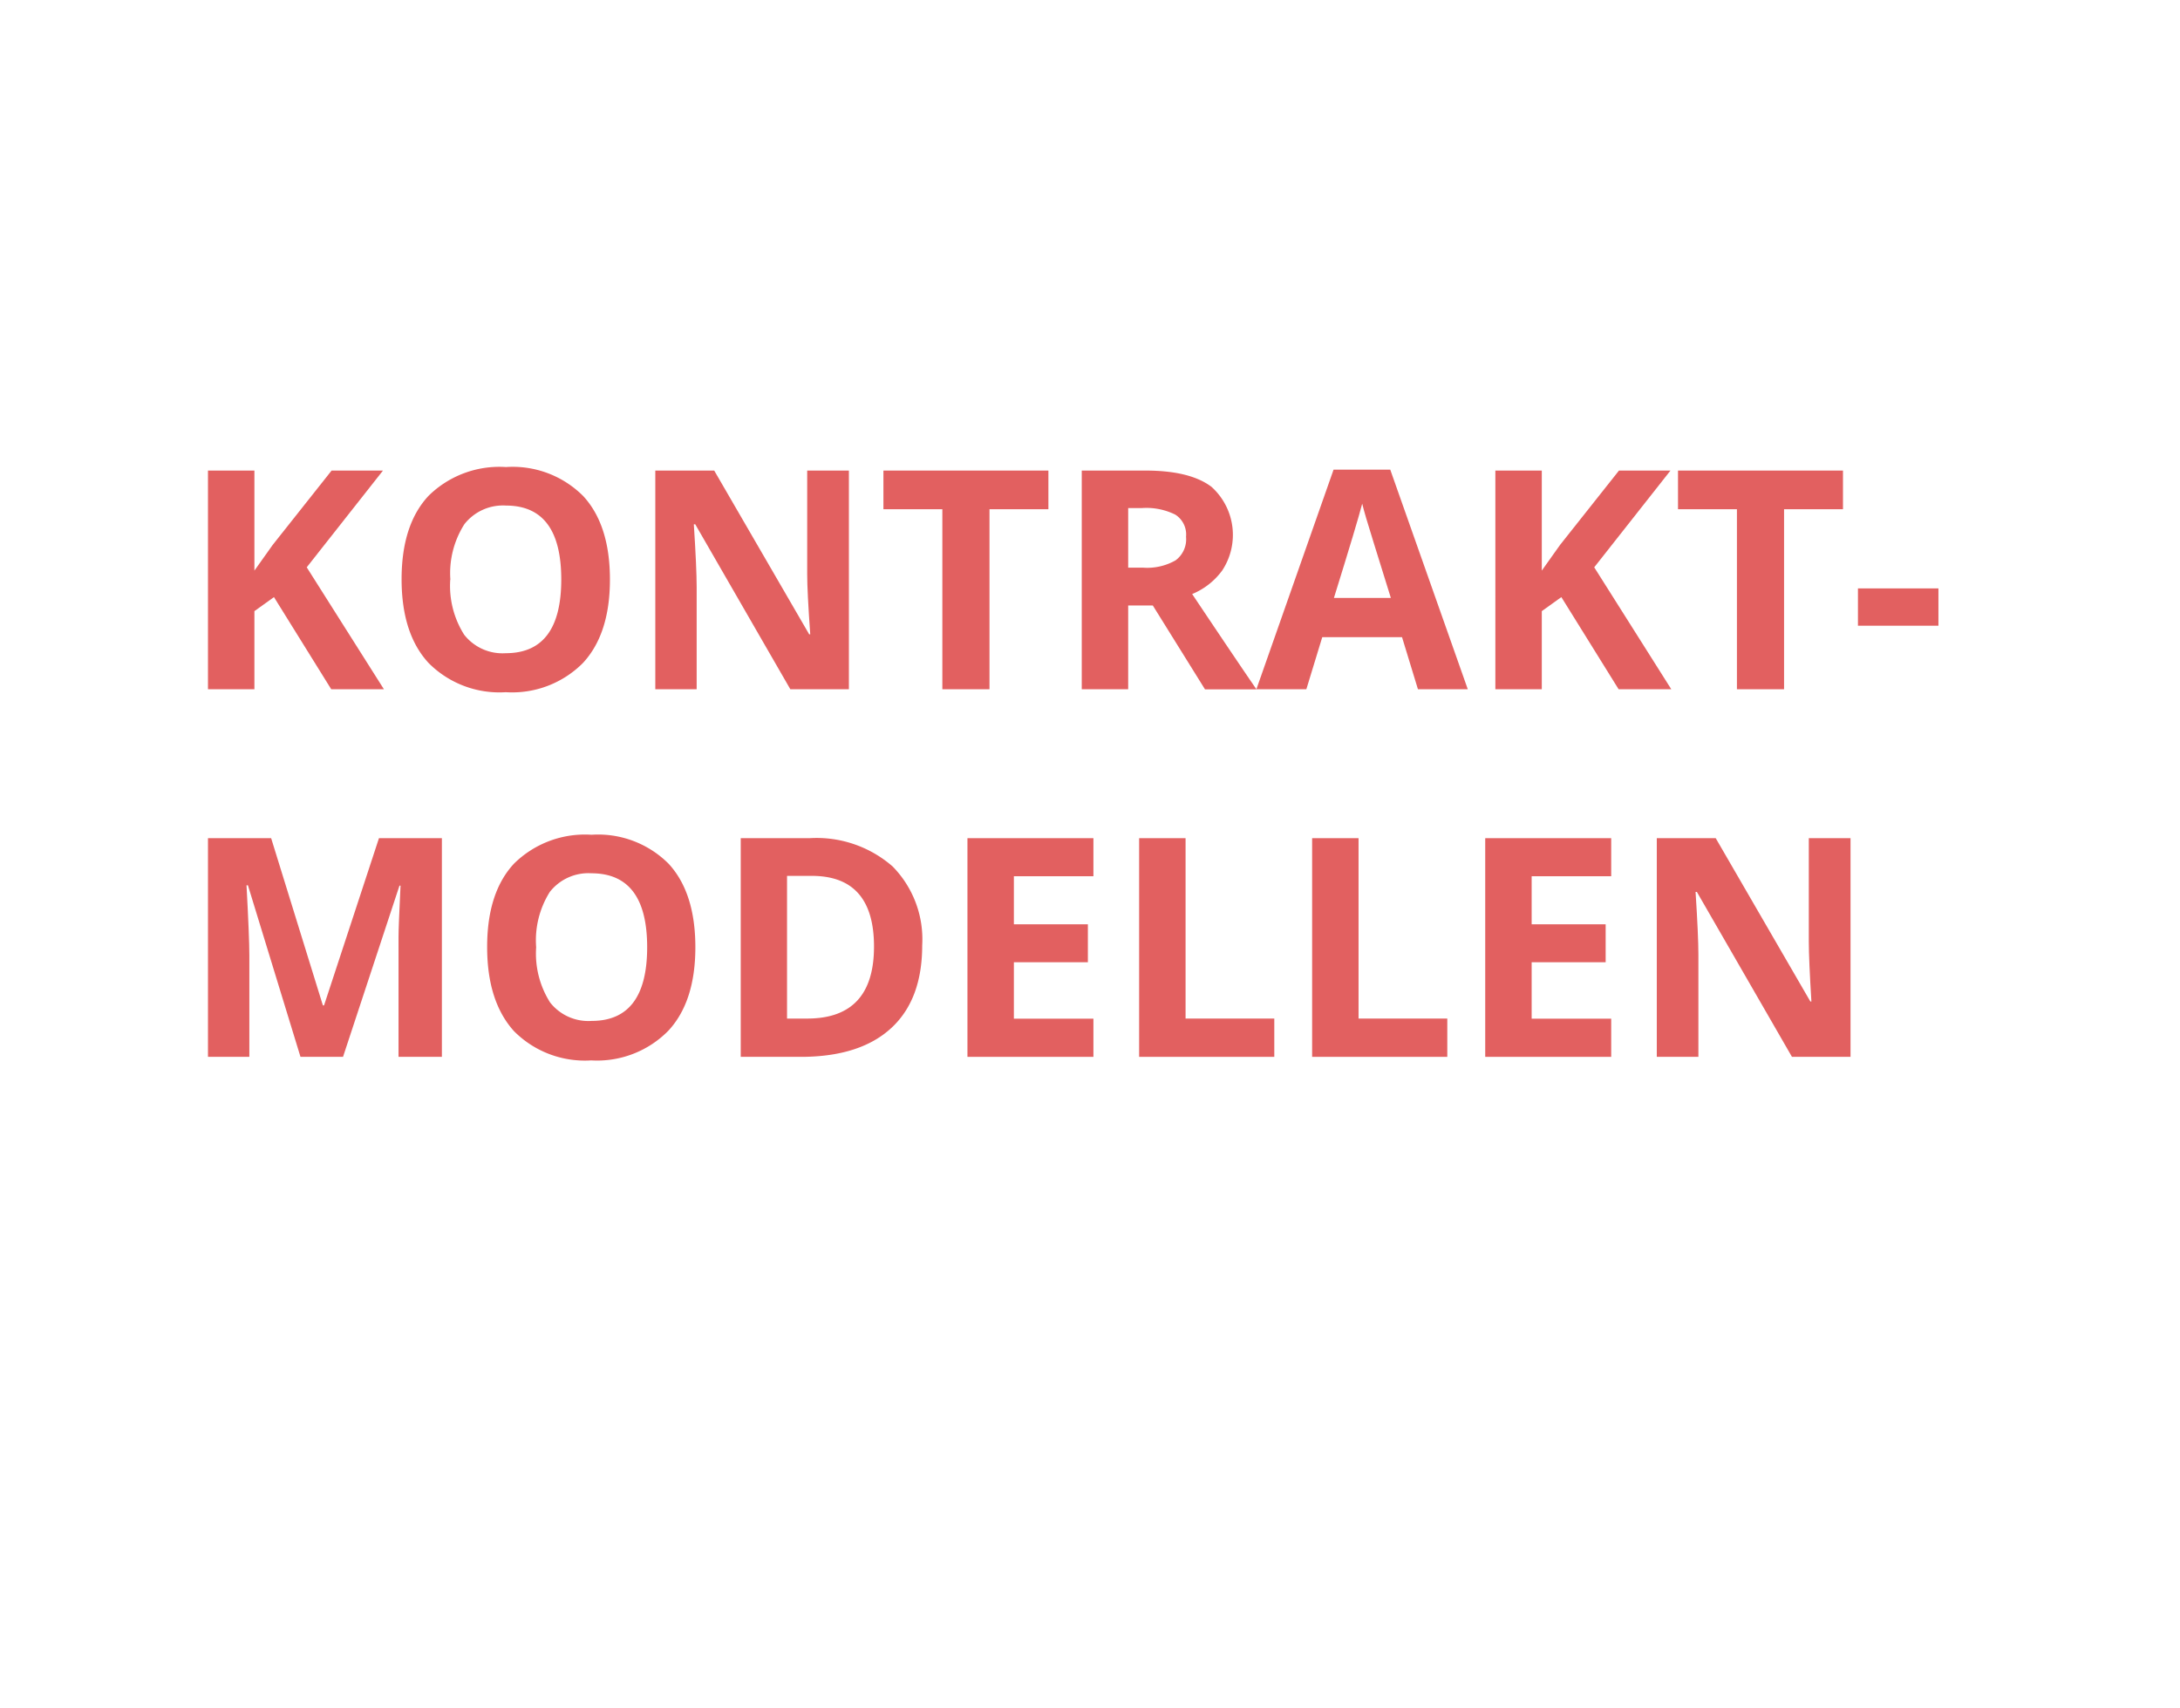 <svg id="BG" xmlns="http://www.w3.org/2000/svg" viewBox="0 0 185 145"><defs><style>.cls-1{fill:#fff;}.cls-2{fill:#e26060;}</style></defs><title>komp3</title><rect class="cls-1" width="185" height="145"/><path class="cls-2" d="M33.08,58.5H28.61l-4.86-7.82-1.66,1.19V58.5H18.15V39.94h3.94v8.49l1.55-2.18,5-6.31H33l-6.47,8.21Z" transform="translate(-0.5 0)"/><path class="cls-2" d="M52.26,49.19q0,4.61-2.29,7.08a8.47,8.47,0,0,1-6.55,2.48,8.47,8.47,0,0,1-6.55-2.48q-2.29-2.48-2.29-7.11t2.29-7.08a8.57,8.57,0,0,1,6.57-2.44A8.45,8.45,0,0,1,50,42.11Q52.26,44.57,52.26,49.19Zm-13.55,0a7.75,7.75,0,0,0,1.18,4.68,4.13,4.13,0,0,0,3.53,1.57q4.71,0,4.71-6.26t-4.68-6.27a4.16,4.16,0,0,0-3.54,1.58A7.72,7.72,0,0,0,38.72,49.19Z" transform="translate(-0.5 0)"/><path class="cls-2" d="M72.57,58.5h-5l-8.07-14H59.38q0.24,3.72.24,5.31V58.5H56.11V39.94h5l8.06,13.9h0.09Q69,50.22,69,48.73V39.94h3.54V58.5Z" transform="translate(-0.5 0)"/><path class="cls-2" d="M84.41,58.5H80.47V43.22h-5V39.94h14v3.28h-5V58.5Z" transform="translate(-0.5 0)"/><path class="cls-2" d="M96.24,51.38V58.5H92.3V39.94h5.41q3.78,0,5.6,1.38a5.49,5.49,0,0,1,.91,7.1,6,6,0,0,1-2.55,2q4.19,6.26,5.46,8.09h-4.37l-4.43-7.12H96.24Zm0-3.2h1.27a4.86,4.86,0,0,0,2.75-.62,2.22,2.22,0,0,0,.89-2,2,2,0,0,0-.91-1.88,5.51,5.51,0,0,0-2.81-.56H96.24v5Z" transform="translate(-0.5 0)"/><path class="cls-2" d="M120.83,58.5l-1.35-4.42h-6.77l-1.35,4.42h-4.24l6.55-18.64h4.81l6.58,18.64h-4.24Zm-2.29-7.72q-1.87-6-2.1-6.79t-0.34-1.24q-0.42,1.63-2.4,8h4.84Z" transform="translate(-0.5 0)"/><path class="cls-2" d="M142.33,58.5h-4.47L133,50.68l-1.66,1.19V58.5h-3.94V39.94h3.94v8.49l1.55-2.18,5-6.31h4.37l-6.47,8.21Z" transform="translate(-0.5 0)"/><path class="cls-2" d="M151.83,58.5H147.9V43.22h-5V39.94h14v3.28h-5V58.5Z" transform="translate(-0.5 0)"/><path class="cls-2" d="M158.17,53.12V49.94H165v3.17h-6.82Z" transform="translate(-0.5 0)"/><path class="cls-2" d="M26,89.7L21.54,75.14H21.42q0.24,4.44.24,5.93V89.7H18.15V71.14h5.36L27.9,85.33H28l4.66-14.19H38V89.7H34.32V80.92q0-.62,0-1.43t0.17-4.32H34.4L29.61,89.7H26Z" transform="translate(-0.5 0)"/><path class="cls-2" d="M59.51,80.4q0,4.61-2.29,7.08A8.47,8.47,0,0,1,50.67,90a8.47,8.47,0,0,1-6.55-2.48Q41.84,85,41.84,80.37t2.29-7.08a8.57,8.57,0,0,1,6.57-2.44,8.45,8.45,0,0,1,6.54,2.46Q59.51,75.77,59.51,80.4ZM46,80.4a7.75,7.75,0,0,0,1.18,4.68,4.13,4.13,0,0,0,3.53,1.57q4.71,0,4.71-6.26T50.7,74.12a4.16,4.16,0,0,0-3.54,1.58A7.72,7.72,0,0,0,46,80.4Z" transform="translate(-0.5 0)"/><path class="cls-2" d="M78.76,80.24q0,4.58-2.61,7T68.61,89.7H63.36V71.14h5.83a9.81,9.81,0,0,1,7.06,2.4A8.83,8.83,0,0,1,78.76,80.24Zm-4.09.1q0-6-5.28-6H67.29V86.45H69Q74.67,86.45,74.67,80.34Z" transform="translate(-0.5 0)"/><path class="cls-2" d="M93.29,89.7H82.6V71.14H93.29v3.23H86.54v4.08h6.28v3.22H86.54v4.79h6.75V89.7Z" transform="translate(-0.5 0)"/><path class="cls-2" d="M97.17,89.7V71.14h3.94V86.45h7.53V89.7H97.17Z" transform="translate(-0.5 0)"/><path class="cls-2" d="M111.85,89.7V71.14h3.94V86.45h7.53V89.7H111.85Z" transform="translate(-0.5 0)"/><path class="cls-2" d="M137.23,89.7H126.54V71.14h10.69v3.23h-6.75v4.08h6.28v3.22h-6.28v4.79h6.75V89.7Z" transform="translate(-0.5 0)"/><path class="cls-2" d="M157.57,89.7h-5l-8.07-14h-0.11q0.24,3.72.24,5.31V89.7H141.1V71.14h5L154.13,85h0.09Q154,81.42,154,79.93V71.14h3.54V89.7Z" transform="translate(-0.5 0)"/></svg>